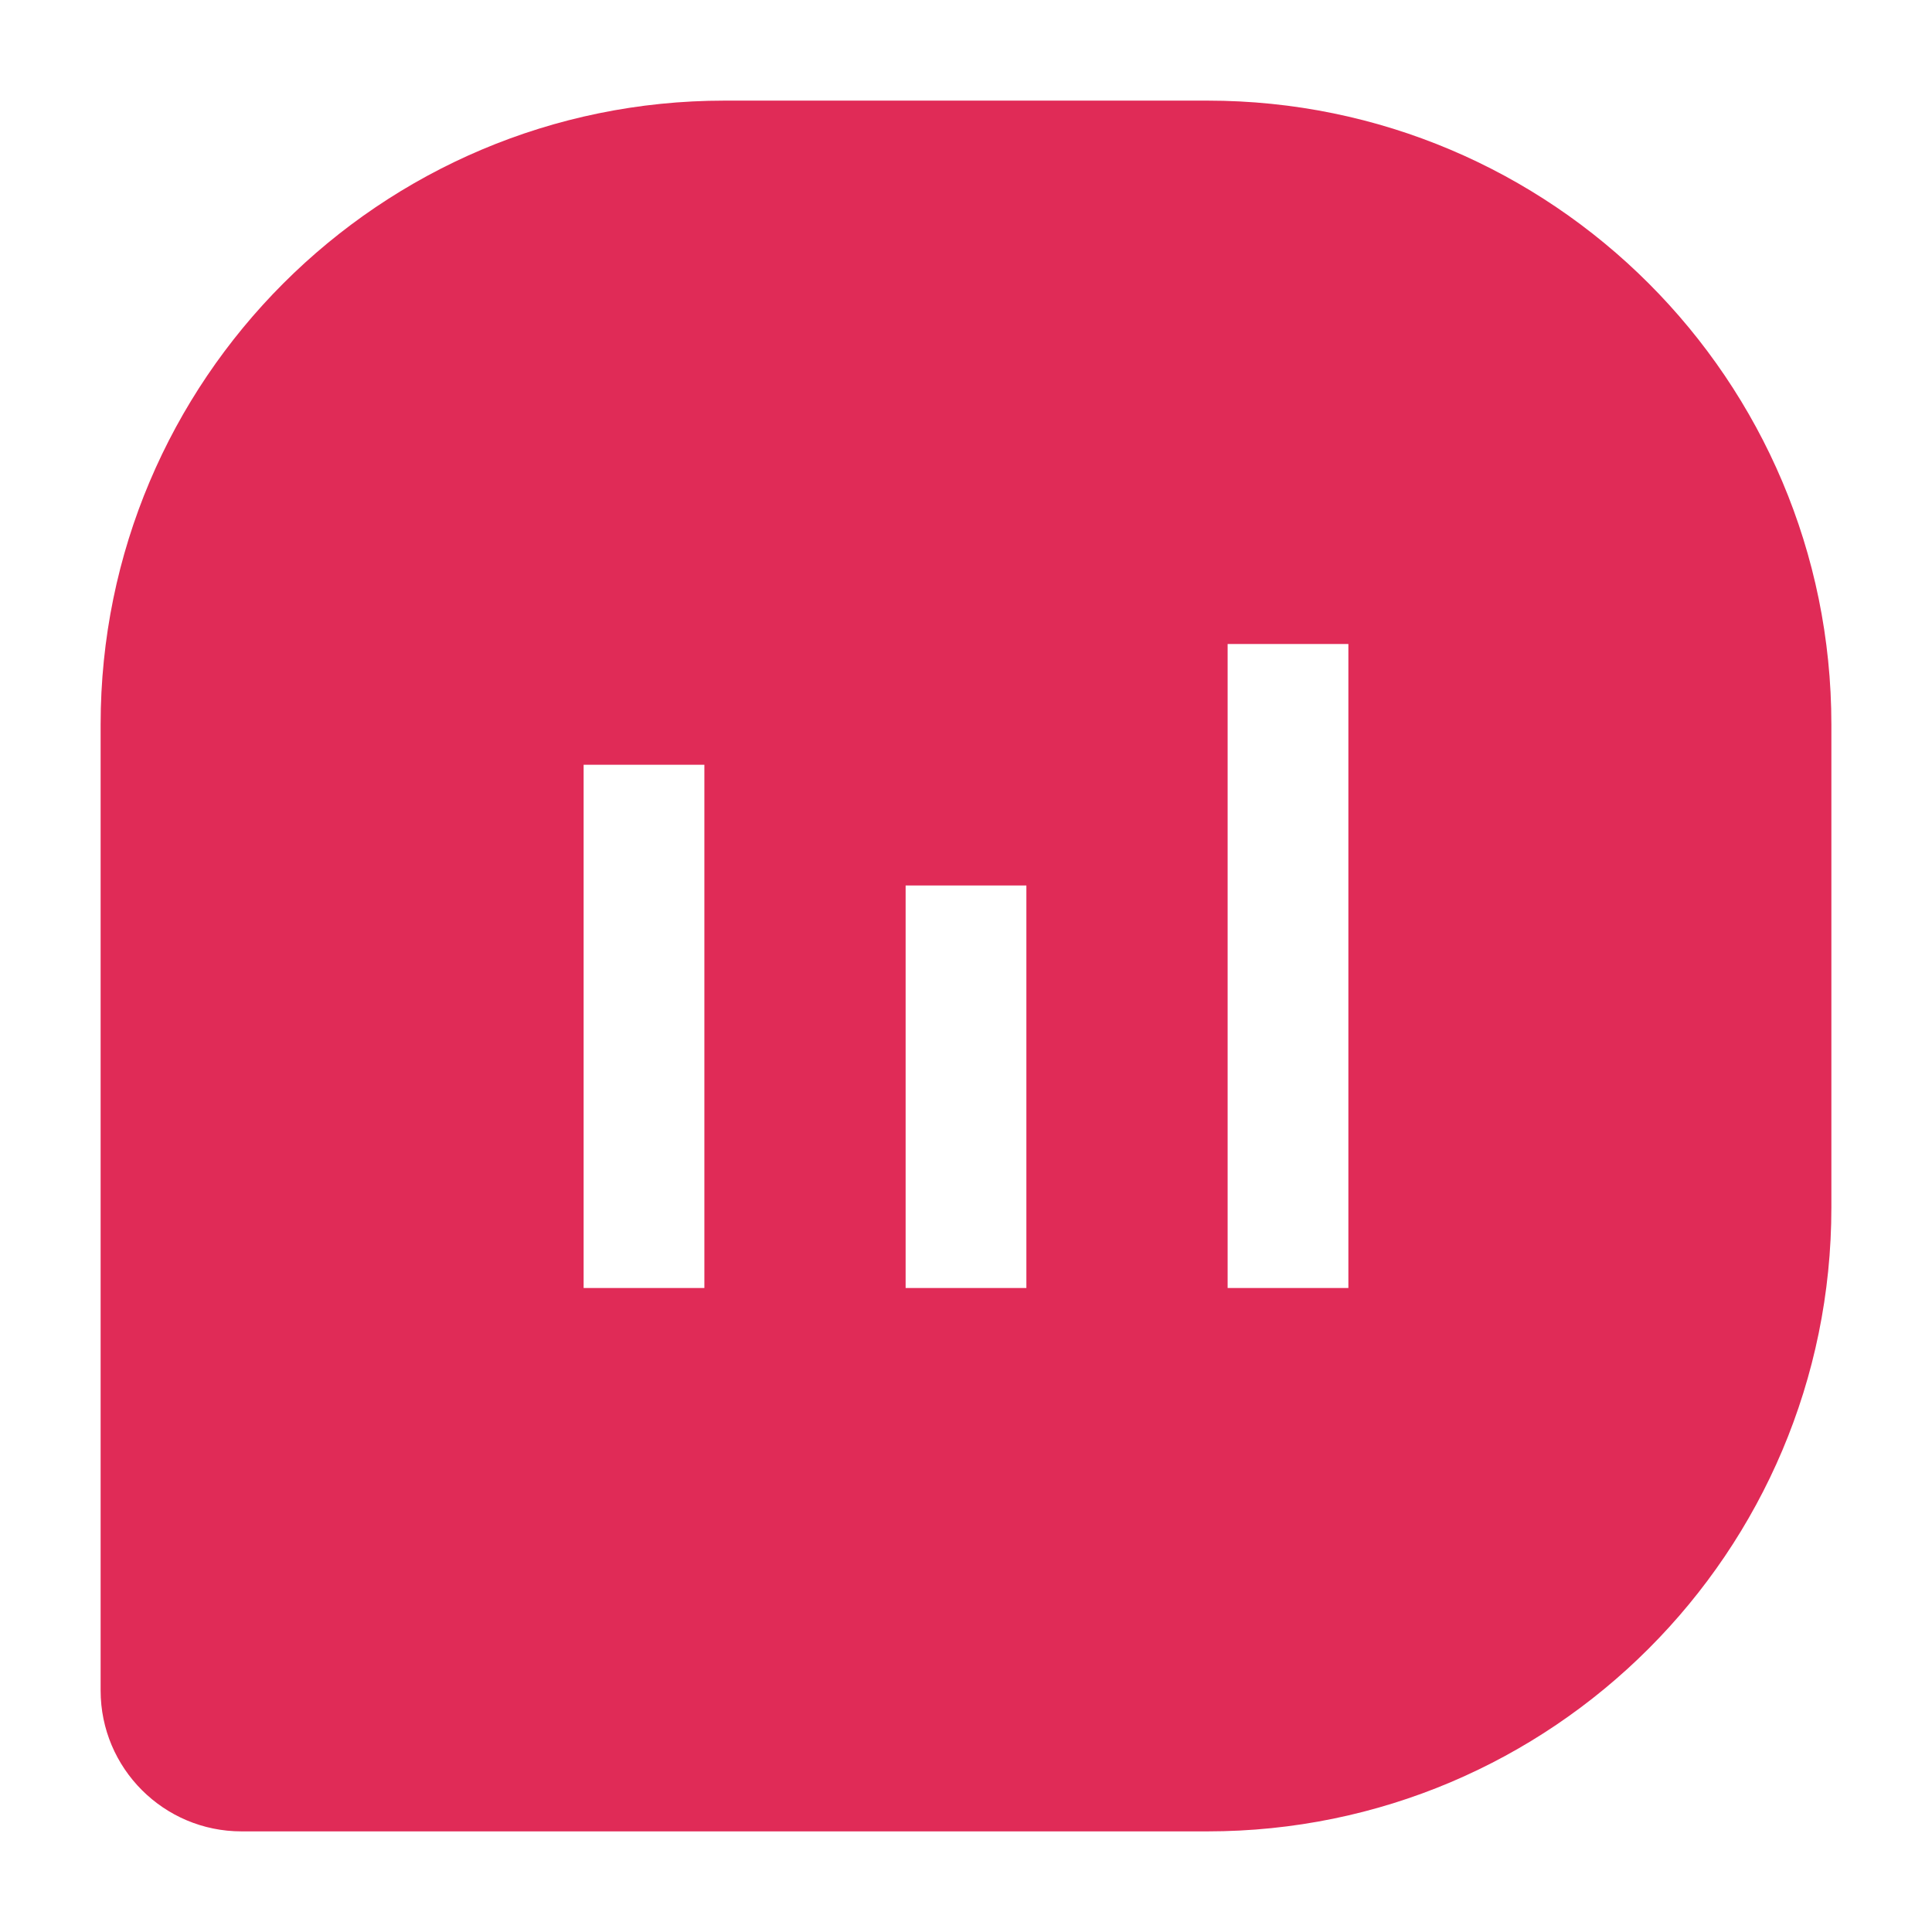 <svg width="24" height="24" viewBox="0 0 24 24" fill="none" xmlns="http://www.w3.org/2000/svg">
<path fill-rule="evenodd" clip-rule="evenodd" d="M9 1.25C4.72 1.25 1.25 4.72 1.25 9V21C1.25 21.966 2.034 22.75 3 22.75H15C19.28 22.75 22.75 19.28 22.75 15V9C22.75 4.72 19.28 1.25 15 1.25H9ZM8.75 9.5H7.25V16H8.75V9.5ZM11.25 11H12.75V16H11.25V11ZM16.75 8H15.25V16H16.75V8Z" fill="#E02B57"/>
</svg>
